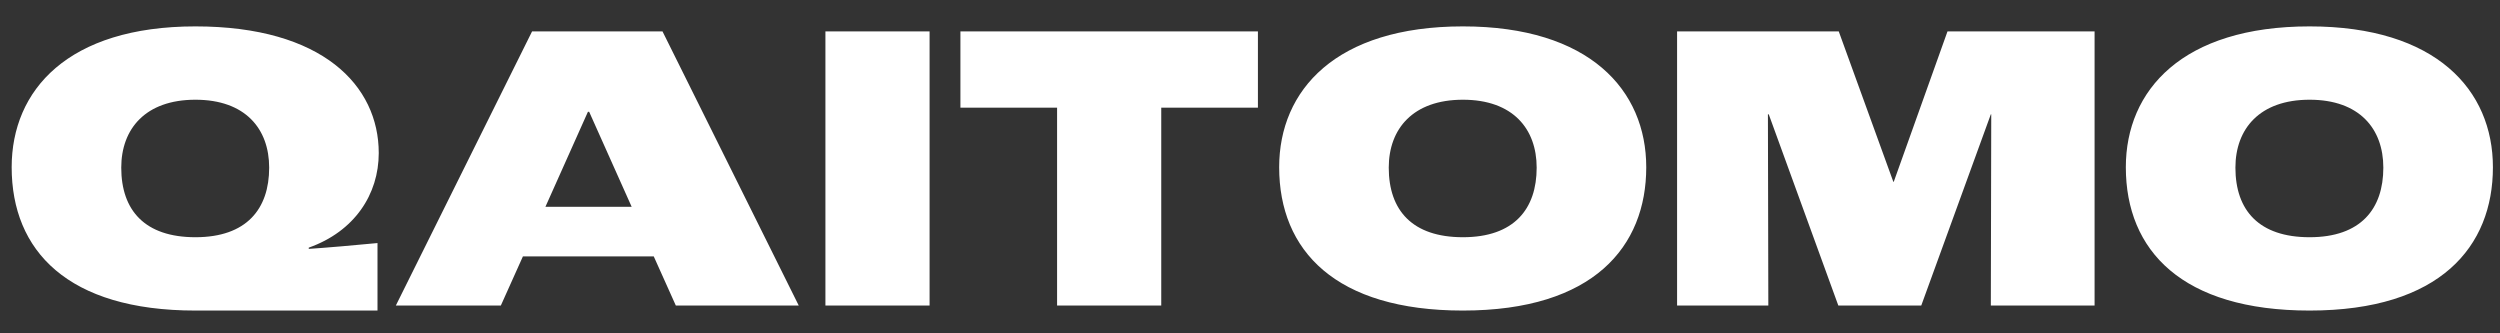 <?xml version="1.0" encoding="UTF-8"?>
<svg width="90px" height="12px" viewBox="0 0 90 12" version="1.1" xmlns="http://www.w3.org/2000/svg" xmlns:xlink="http://www.w3.org/1999/xlink">
    <rect x="0" y="0" width="90" height="12" fill="#333333" stroke="none"/>
    <!-- Generator: Sketch 49.3 (51167) - http://www.bohemiancoding.com/sketch -->
    <title>qaitomo_outlined</title>
    <desc>Created with Sketch.</desc>
    <defs></defs>
    <g id="Page-1" stroke="none" stroke-width="1" fill="none" fill-rule="evenodd">
        <g id="qaitomo_outlined" fill="#FFFFFF" fill-rule="nonzero">
            <path d="M7.035,11.18 C2.43,11.18 0.42,9.02 0.42,6.02 C0.42,3.245 2.445,0.95 7.035,0.95 C11.61,0.95 13.635,3.08 13.635,5.51 C13.635,6.995 12.765,8.33 11.115,8.915 L11.115,8.96 C11.595,8.93 13.005,8.81 13.59,8.75 L13.59,11.18 L7.035,11.18 Z M7.035,8.54 C8.88,8.54 9.69,7.52 9.69,6.035 C9.69,4.64 8.835,3.59 7.035,3.59 C5.235,3.59 4.365,4.64 4.365,6.035 C4.365,7.58 5.22,8.54 7.035,8.54 Z M24.33,11 L23.535,9.23 L18.825,9.23 L18.03,11 L14.25,11 L19.155,1.13 L23.85,1.13 L28.755,11 L24.33,11 Z M19.635,7.445 L22.74,7.445 L21.21,4.025 L21.165,4.025 L19.635,7.445 Z M29.715,11 L29.715,1.13 L33.465,1.13 L33.465,11 L29.715,11 Z M38.055,11 L38.055,3.875 L34.575,3.875 L34.575,1.13 L45.285,1.13 L45.285,3.875 L41.805,3.875 L41.805,11 L38.055,11 Z M52.665,11.18 C48.075,11.18 46.05,9.02 46.05,6.02 C46.05,3.245 48.09,0.95 52.665,0.95 C57.225,0.95 59.265,3.245 59.265,6.02 C59.265,8.87 57.375,11.18 52.665,11.18 Z M52.665,8.54 C54.51,8.54 55.32,7.52 55.32,6.035 C55.32,4.64 54.465,3.59 52.665,3.59 C50.865,3.59 49.995,4.64 49.995,6.035 C49.995,7.58 50.85,8.54 52.665,8.54 Z M60.375,11 L60.375,1.13 L66.195,1.13 L68.16,6.545 L68.175,6.545 L70.11,1.13 L75.405,1.13 L75.405,11 L71.67,11 L71.685,4.115 L71.67,4.115 L69.165,11 L66.18,11 L63.675,4.115 L63.645,4.115 L63.66,11 L60.375,11 Z M83.145,11.18 C78.555,11.18 76.53,9.02 76.53,6.02 C76.53,3.245 78.57,0.95 83.145,0.95 C87.705,0.95 89.745,3.245 89.745,6.02 C89.745,8.87 87.855,11.18 83.145,11.18 Z M83.145,8.54 C84.99,8.54 85.8,7.52 85.8,6.035 C85.8,4.64 84.945,3.59 83.145,3.59 C81.345,3.59 80.475,4.64 80.475,6.035 C80.475,7.58 81.33,8.54 83.145,8.54 Z" id="qaitomo"></path>
        </g>
    </g>
</svg>